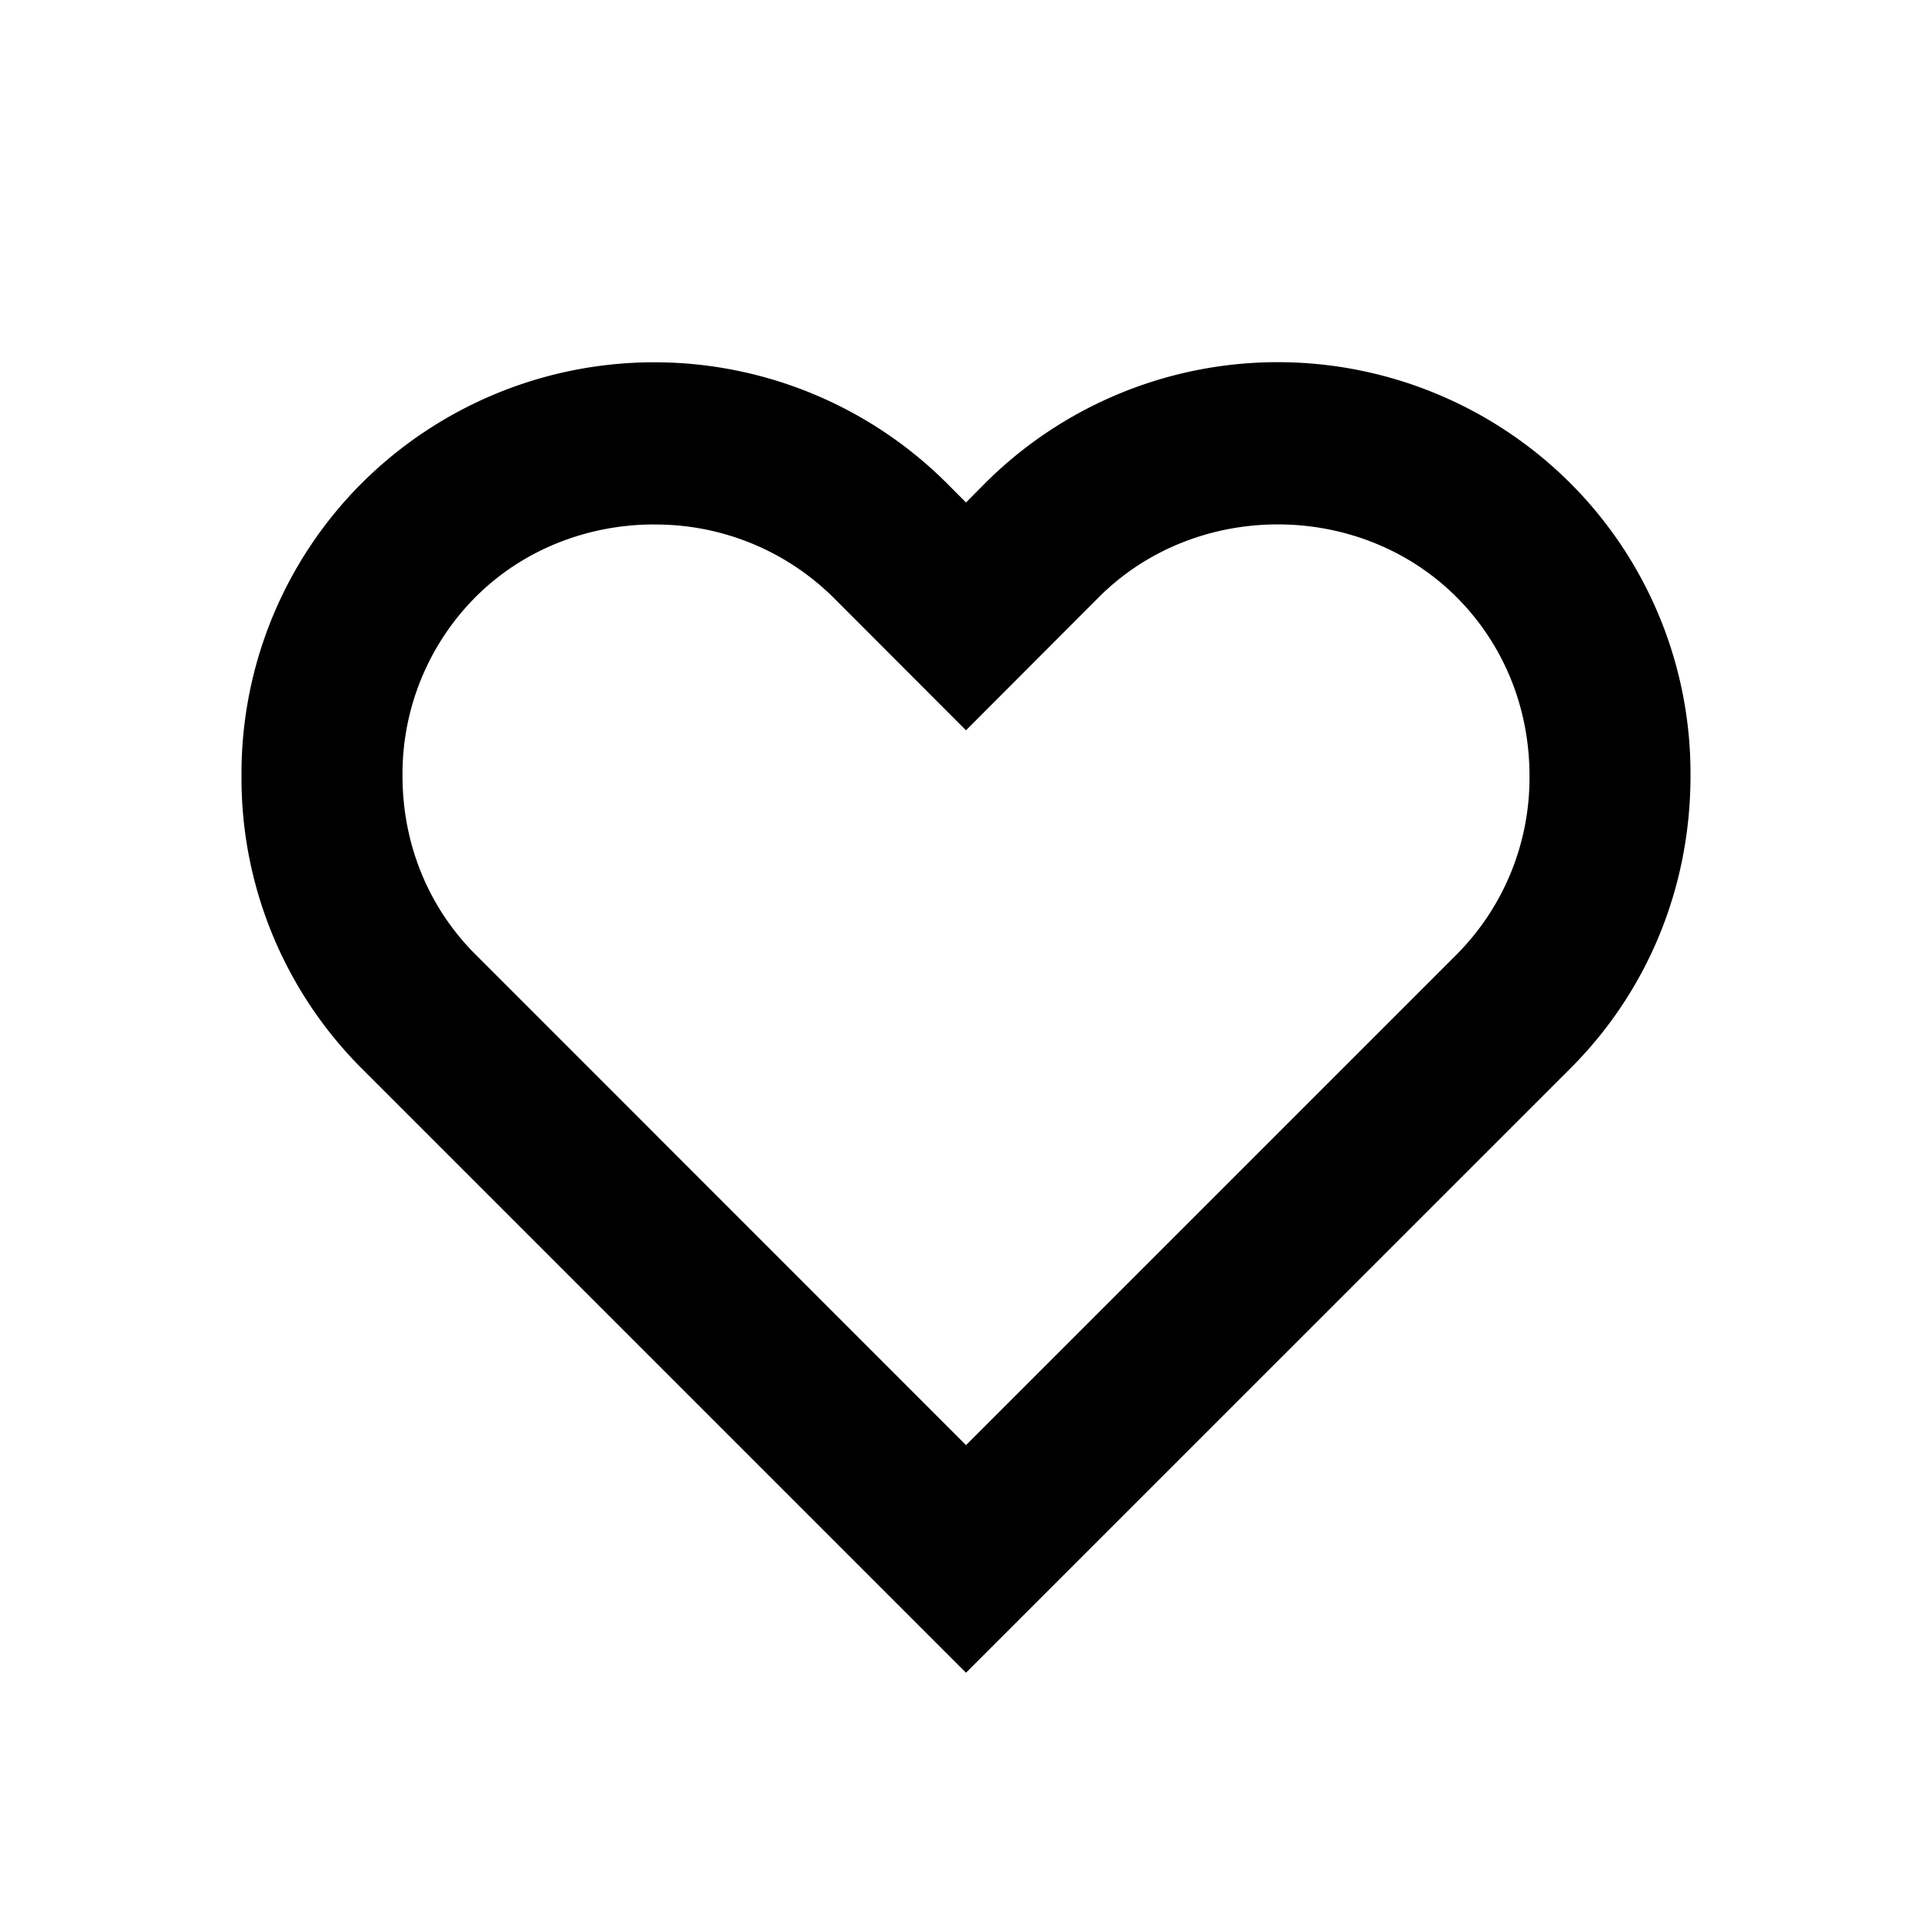 <svg width="24" height="24" xmlns="http://www.w3.org/2000/svg"><path d="M8.127 6.515c-.809 0-1.618.3-2.22.902A3.115 3.115 0 005 9.637c0 .848.322 1.636.907 2.22L12 17.952l6.093-6.093A3.112 3.112 0 0019 9.638c0-.847-.322-1.636-.907-2.221-1.204-1.204-3.238-1.203-4.441 0L12 9.072l-1.652-1.654a3.135 3.135 0 00-2.221-.902zM12 20.779l-7.507-7.507A5.097 5.097 0 013 9.638a5.1 5.1 0 011.493-3.635 5.147 5.147 0 017.269 0l.238.239.238-.24a5.146 5.146 0 017.269 0A5.1 5.1 0 0121 9.639c0 1.38-.53 2.672-1.493 3.634L12 20.779z" fill="currentColor" fill-rule="nonzero"/></svg>